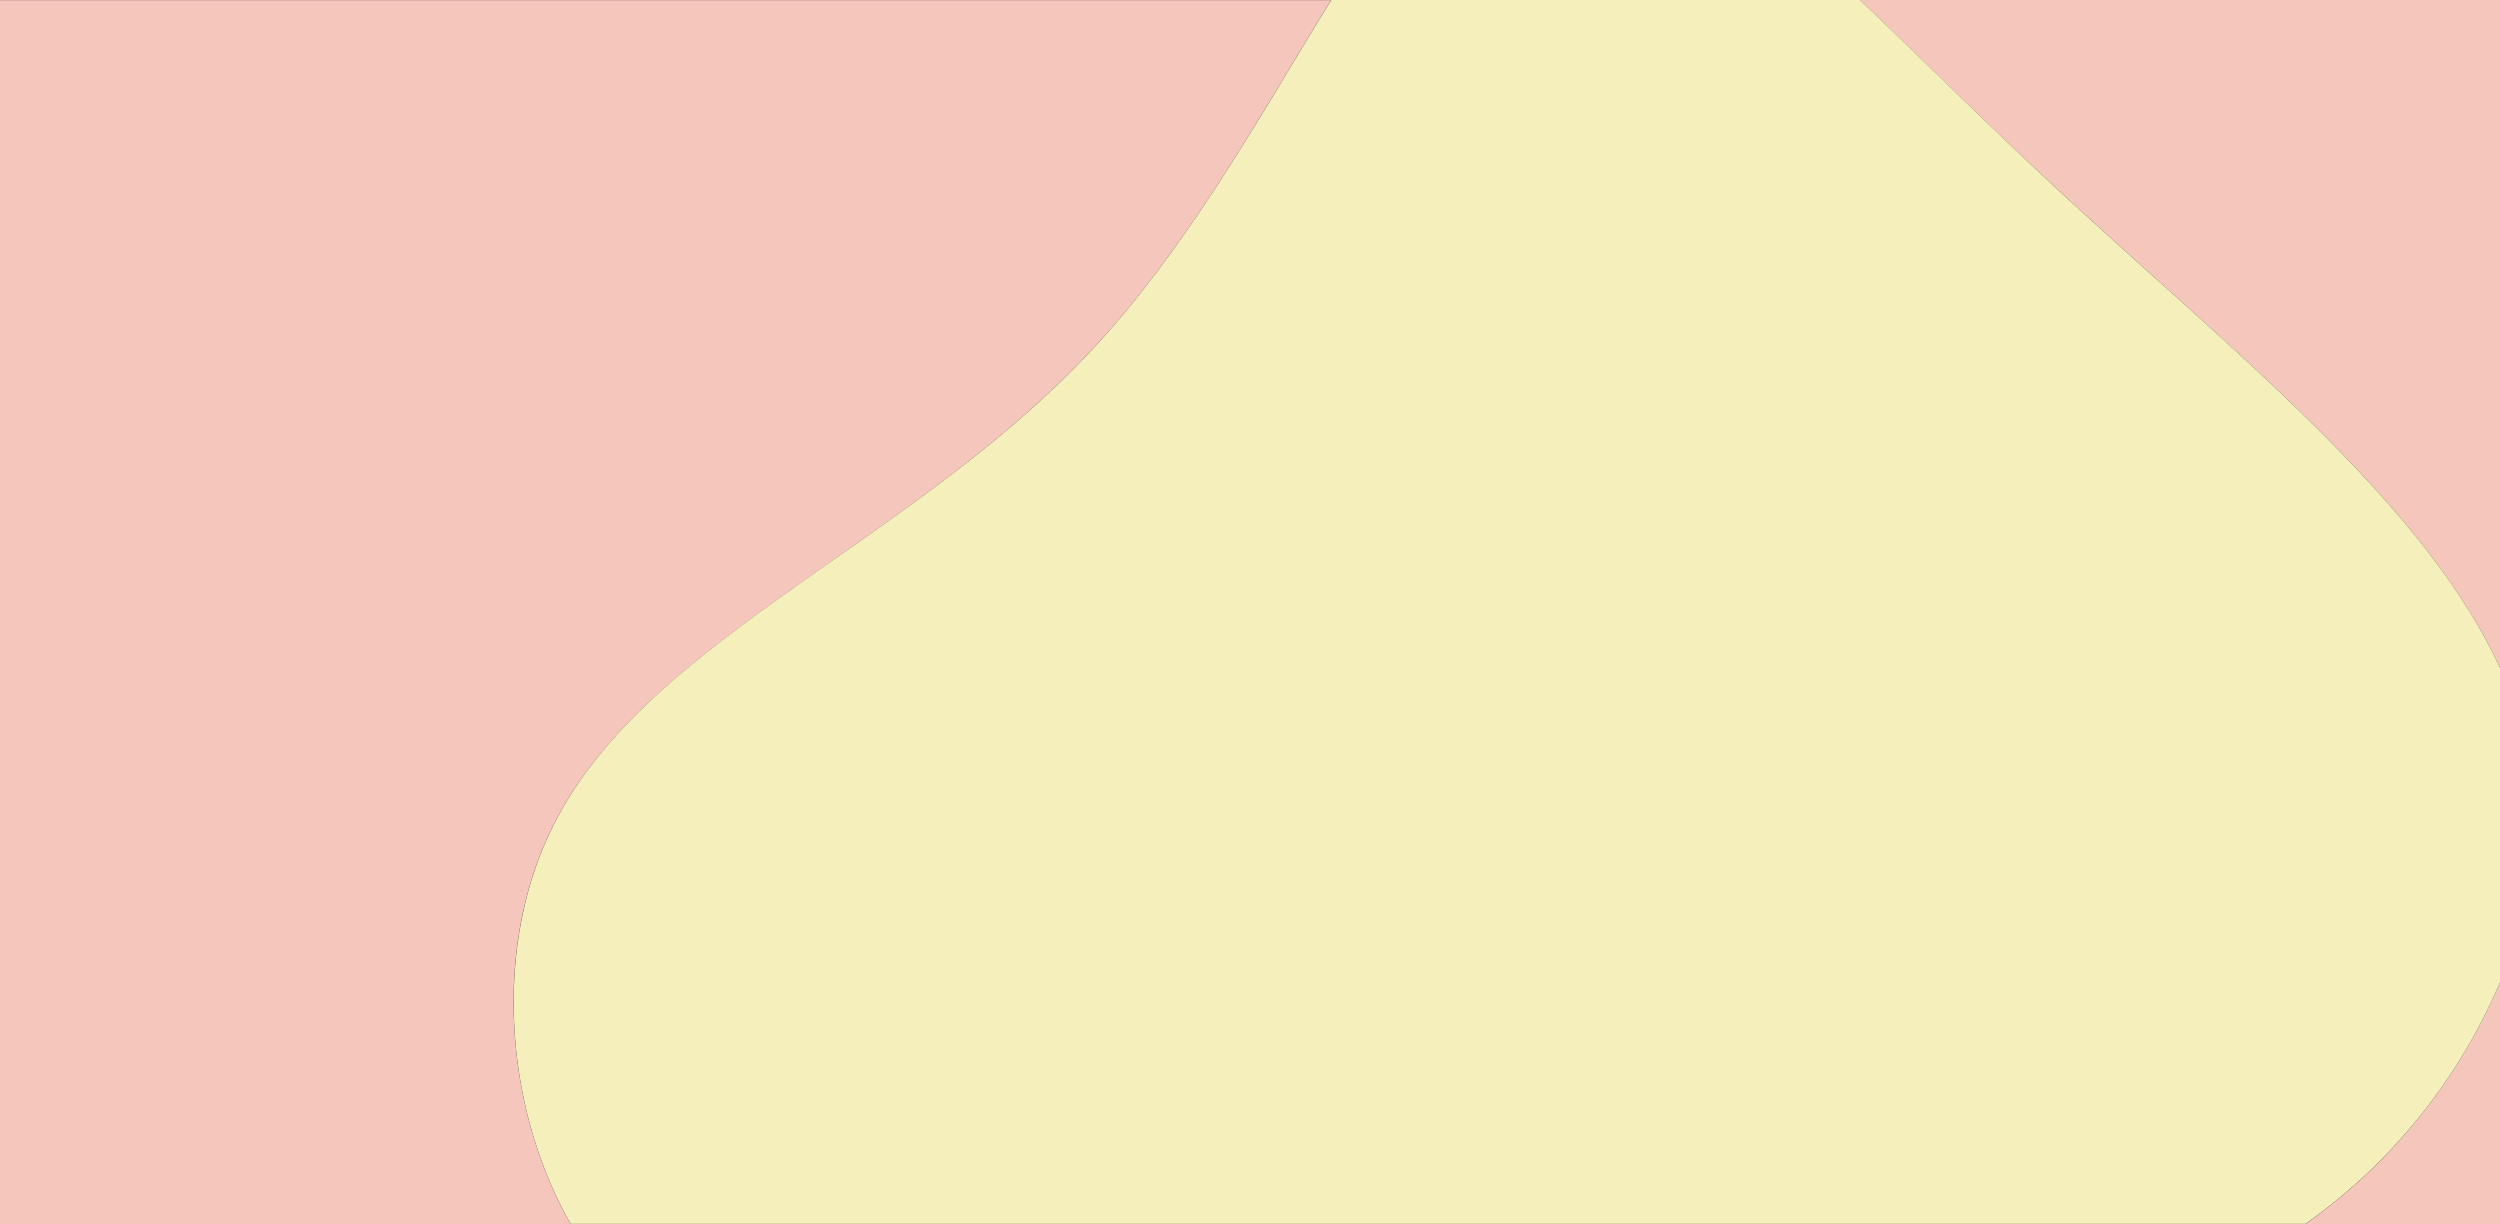 <svg id="Layer_1" data-name="Layer 1" xmlns="http://www.w3.org/2000/svg" viewBox="0 0 625 306"><rect x="0" y="0" width="625" height="306" fill="#333333" stroke="none"/><defs><style>.cls-1{fill:#f5c6bb;}.cls-2{fill:#f5f0bb;}</style></defs><path class="cls-1" d="M465,0c14.54,13.87,29.88,29.23,46,44.2,44.36,41.55,94.37,80,114,122.79V0Z"/><path class="cls-1" d="M576.38,306H625V245.54A141.74,141.74,0,0,1,576.38,306Z"/><path class="cls-1" d="M138,207c23.06-47.13,90.57-71.19,136-120.65,24-26.09,42-59.23,58.77-86.31H0V306H142.63C126.32,277.23,123,237.41,138,207Z"/><path class="cls-2" d="M511,44.2c-16.09-15-31.43-30.33-46-44.2H332.83C316.05,27.08,298,60.22,274.06,86.31c-45.45,49.46-113,73.52-136,120.65-15,30.45-11.72,70.27,4.59,99H576.38A141.74,141.74,0,0,0,625,245.54V167C605.38,124.24,555.37,85.75,511,44.2Z"/></svg>